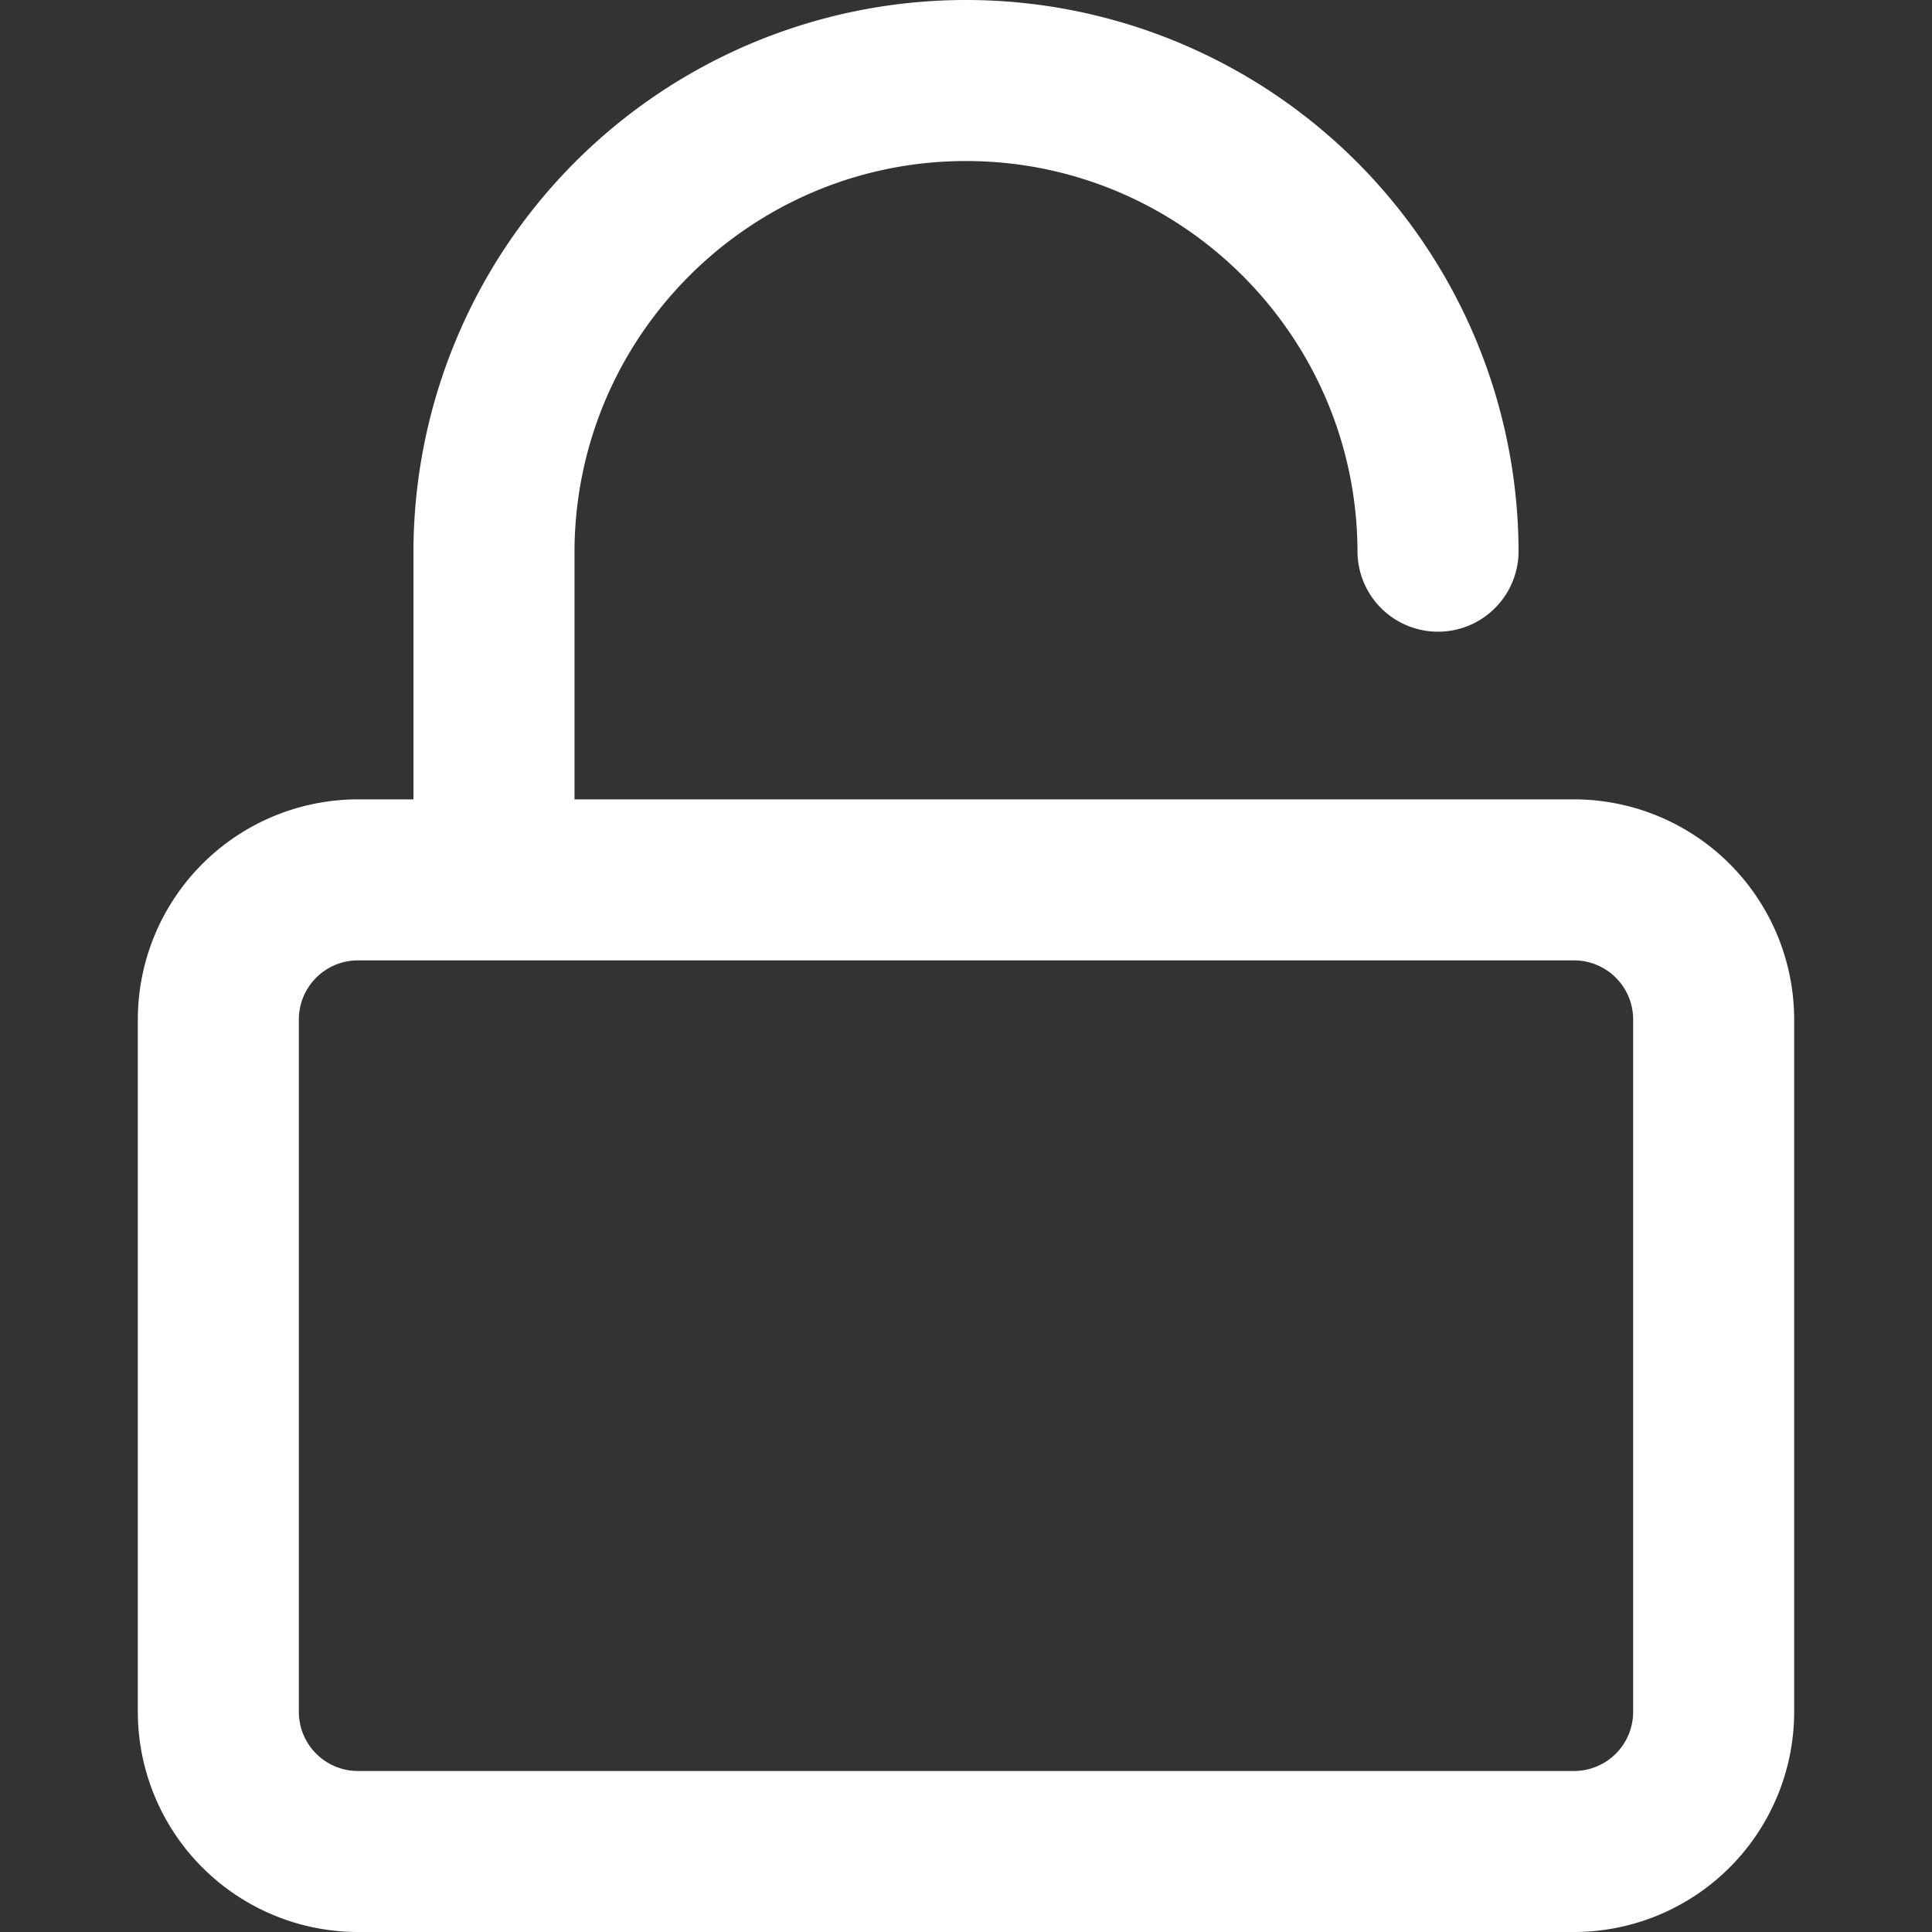 <svg id="Layer_1" data-name="Layer 1" xmlns="http://www.w3.org/2000/svg" viewBox="0 0 800 800"><rect x="0" y="0" width="800" height="800" fill="#333333" stroke="none"/><defs><style>.cls-1{fill:#fff;}</style></defs><title>UnlockWhite</title><path class="cls-1" d="M651.8,331H237.89V228.8c0-89.39,72.72-162.12,162.11-162.12S562.11,139.41,562.11,228.8a33.35,33.35,0,0,0,66.69,0,228.8,228.8,0,1,0-457.6,0V331h-23a91.23,91.23,0,0,0-91.13,91.14V708.86A91.23,91.23,0,0,0,148.2,800H651.8a91.23,91.23,0,0,0,91.13-91.14V422.13A91.23,91.23,0,0,0,651.8,331Zm24.45,377.87a24.48,24.48,0,0,1-24.45,24.46H148.2a24.48,24.48,0,0,1-24.45-24.46V422.13a24.48,24.48,0,0,1,24.45-24.46H651.8a24.48,24.48,0,0,1,24.45,24.46Z" style="fill:#fff;" /></svg>